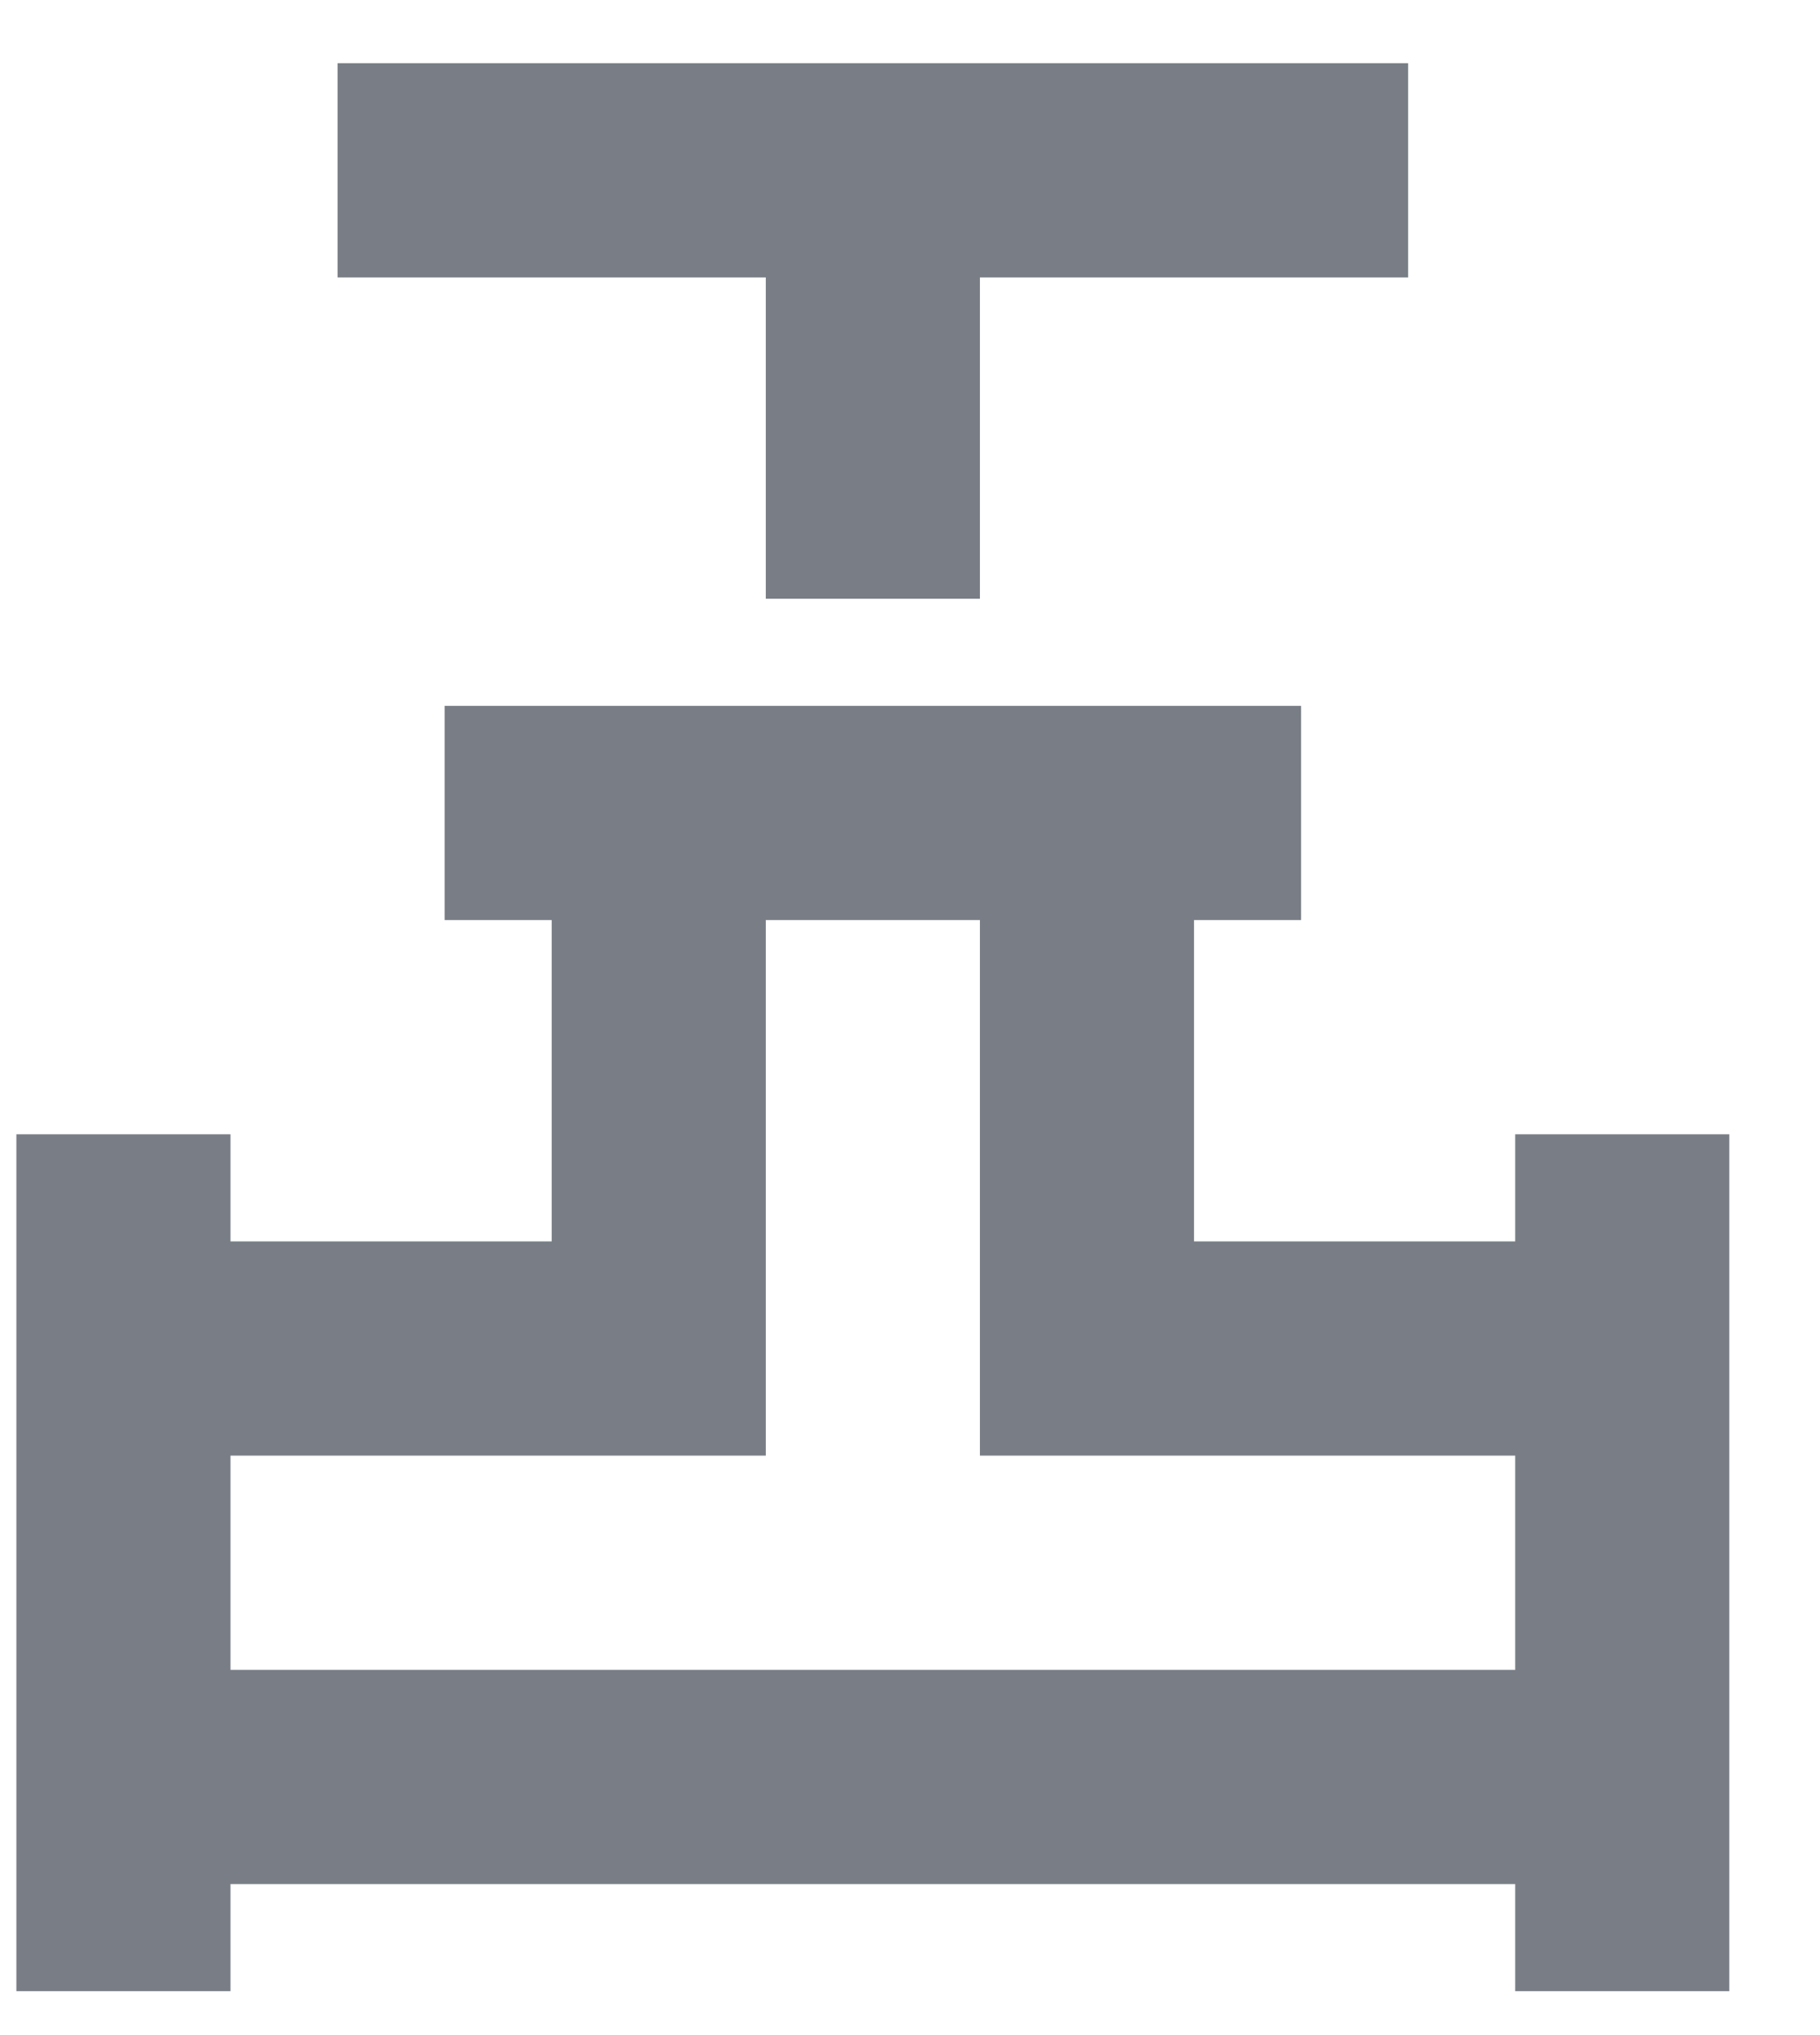 <svg width="17" height="19" viewBox="0 0 17 19" fill="none" xmlns="http://www.w3.org/2000/svg">
<path d="M7.153 5.59V2.59H3.153V0.59H13.153V2.59H9.153V5.59H7.153ZM0.153 18.59V10.59H2.153V11.59H5.153V8.59H4.153V6.59H12.153V8.59H11.153V11.59H14.153V10.59H16.153V18.59H14.153V17.59H2.153V18.59H0.153ZM2.153 15.59H14.153V13.59H9.153V8.59H7.153V13.59H2.153V15.59Z" fill="#797E86"/>
</svg>

